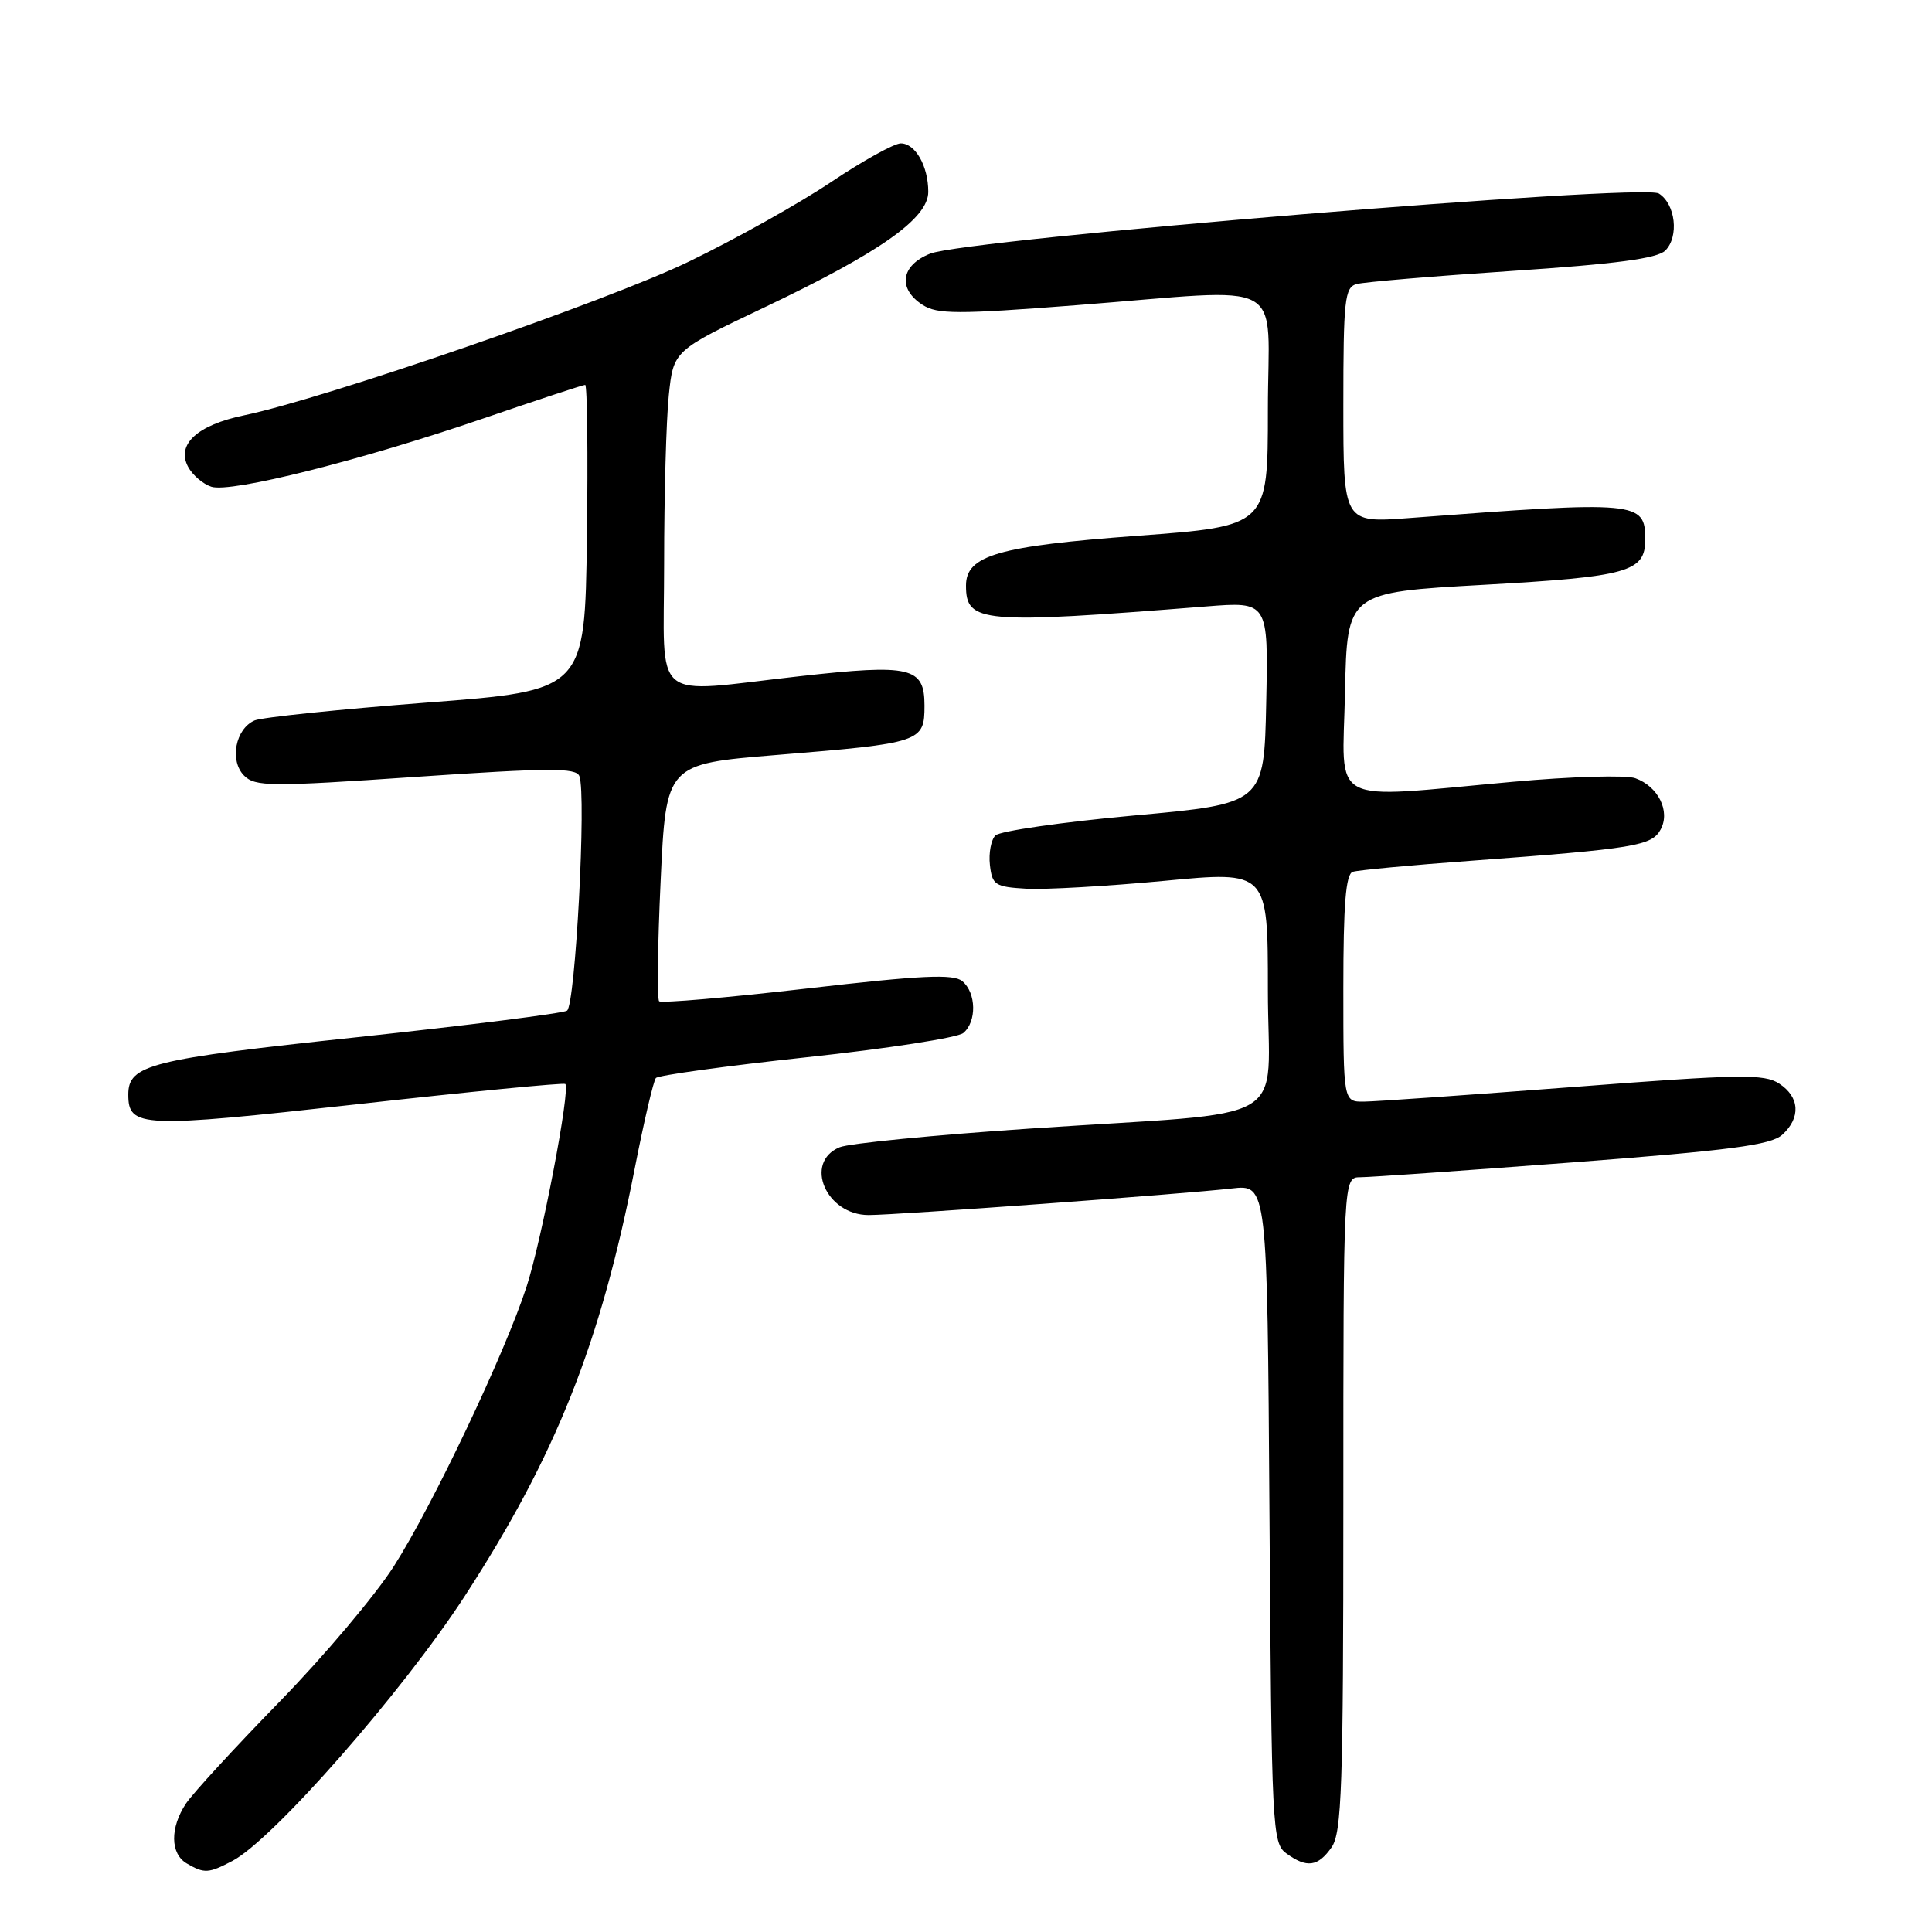 <?xml version="1.0" encoding="UTF-8" standalone="no"?>
<!DOCTYPE svg PUBLIC "-//W3C//DTD SVG 1.1//EN" "http://www.w3.org/Graphics/SVG/1.1/DTD/svg11.dtd" >
<svg xmlns="http://www.w3.org/2000/svg" xmlns:xlink="http://www.w3.org/1999/xlink" version="1.1" viewBox="0 0 256 256">
 <g >
 <path fill="currentColor"
d=" M 30.80 246.58 C 36.18 243.74 53.28 224.26 61.55 211.54 C 73.65 192.91 79.57 178.05 84.11 154.81 C 85.33 148.59 86.59 143.20 86.91 142.84 C 87.24 142.48 96.23 141.24 106.89 140.09 C 117.56 138.95 126.90 137.50 127.64 136.88 C 129.44 135.39 129.37 131.55 127.51 130.01 C 126.33 129.03 122.17 129.22 106.94 130.98 C 96.44 132.19 87.62 132.95 87.34 132.67 C 87.05 132.39 87.14 125.20 87.54 116.69 C 88.26 101.24 88.26 101.24 102.88 100.04 C 122.10 98.47 122.50 98.33 122.50 93.49 C 122.50 88.38 120.69 87.96 106.00 89.60 C 85.94 91.84 88.00 93.55 88.00 74.65 C 88.00 65.65 88.28 55.63 88.62 52.37 C 89.24 46.46 89.24 46.46 101.37 40.69 C 116.62 33.43 123.00 28.93 123.00 25.42 C 123.00 22.01 121.29 19.00 119.36 19.00 C 118.49 19.00 114.34 21.30 110.14 24.11 C 105.94 26.93 97.47 31.67 91.31 34.65 C 80.62 39.84 43.16 52.78 32.36 55.03 C 26.14 56.32 23.34 58.89 24.92 61.85 C 25.51 62.96 26.91 64.15 28.01 64.50 C 30.63 65.33 47.78 61.02 64.13 55.42 C 71.22 52.99 77.26 51.00 77.54 51.00 C 77.81 51.00 77.92 60.11 77.77 71.25 C 77.50 91.50 77.50 91.50 56.50 93.10 C 44.95 93.99 34.71 95.05 33.74 95.46 C 31.19 96.56 30.38 100.81 32.35 102.78 C 33.82 104.24 35.81 104.26 55.11 102.94 C 72.79 101.74 76.34 101.72 76.77 102.84 C 77.72 105.31 76.24 133.23 75.13 133.92 C 74.54 134.28 62.01 135.86 47.28 137.44 C 19.85 140.36 17.00 141.08 17.00 145.03 C 17.00 149.43 18.66 149.50 47.31 146.32 C 62.26 144.65 74.68 143.45 74.90 143.63 C 75.62 144.24 71.79 164.29 69.77 170.50 C 66.93 179.26 57.36 199.42 52.21 207.50 C 49.76 211.35 42.93 219.45 37.03 225.50 C 31.13 231.55 25.56 237.61 24.65 238.97 C 22.51 242.18 22.55 245.64 24.75 246.92 C 27.08 248.28 27.63 248.24 30.80 246.58 Z  M 176.44 244.78 C 177.79 242.85 178.00 236.83 178.00 199.28 C 178.00 156.00 178.00 156.00 180.25 155.99 C 181.49 155.99 194.15 155.10 208.40 154.02 C 229.31 152.43 234.65 151.72 236.15 150.37 C 238.64 148.11 238.48 145.36 235.75 143.58 C 233.76 142.28 230.59 142.33 208.50 144.03 C 194.75 145.08 182.26 145.96 180.75 145.97 C 178.00 146.00 178.00 146.00 178.00 130.97 C 178.00 119.83 178.32 115.83 179.25 115.52 C 179.94 115.30 187.03 114.63 195.00 114.05 C 216.64 112.45 218.89 112.08 220.05 109.90 C 221.35 107.48 219.72 104.21 216.69 103.12 C 215.49 102.68 208.20 102.89 200.50 103.59 C 175.60 105.83 177.90 107.06 178.22 91.75 C 178.50 78.50 178.50 78.50 196.61 77.49 C 215.73 76.42 218.00 75.78 218.00 71.50 C 218.00 66.42 217.13 66.34 186.75 68.64 C 178.00 69.30 178.00 69.30 178.00 53.72 C 178.00 39.73 178.18 38.08 179.75 37.64 C 180.71 37.37 189.99 36.59 200.36 35.90 C 214.15 34.98 219.60 34.25 220.66 33.20 C 222.51 31.35 222.01 27.02 219.80 25.64 C 217.65 24.29 128.10 31.68 123.25 33.61 C 119.37 35.15 118.91 38.25 122.25 40.40 C 124.20 41.65 126.87 41.66 142.50 40.45 C 171.23 38.23 168.00 36.47 168.00 54.36 C 168.00 69.71 168.00 69.71 150.75 70.99 C 132.24 72.36 128.00 73.59 128.00 77.59 C 128.00 82.55 129.98 82.72 159.78 80.36 C 168.06 79.70 168.06 79.70 167.78 93.09 C 167.50 106.49 167.50 106.49 150.23 108.06 C 140.73 108.93 132.48 110.12 131.90 110.70 C 131.32 111.28 130.99 113.05 131.17 114.63 C 131.47 117.27 131.86 117.52 136.00 117.76 C 138.47 117.90 146.69 117.43 154.25 116.72 C 168.00 115.41 168.00 115.41 168.00 131.14 C 168.00 149.53 172.07 147.15 136.50 149.54 C 123.85 150.39 112.49 151.50 111.25 152.02 C 106.46 154.02 109.46 161.00 115.10 161.00 C 118.77 161.00 156.78 158.22 163.21 157.48 C 167.92 156.94 167.92 156.94 168.21 200.55 C 168.49 242.39 168.58 244.22 170.44 245.58 C 173.15 247.56 174.64 247.36 176.44 244.78 Z "/>
</g>
</svg>